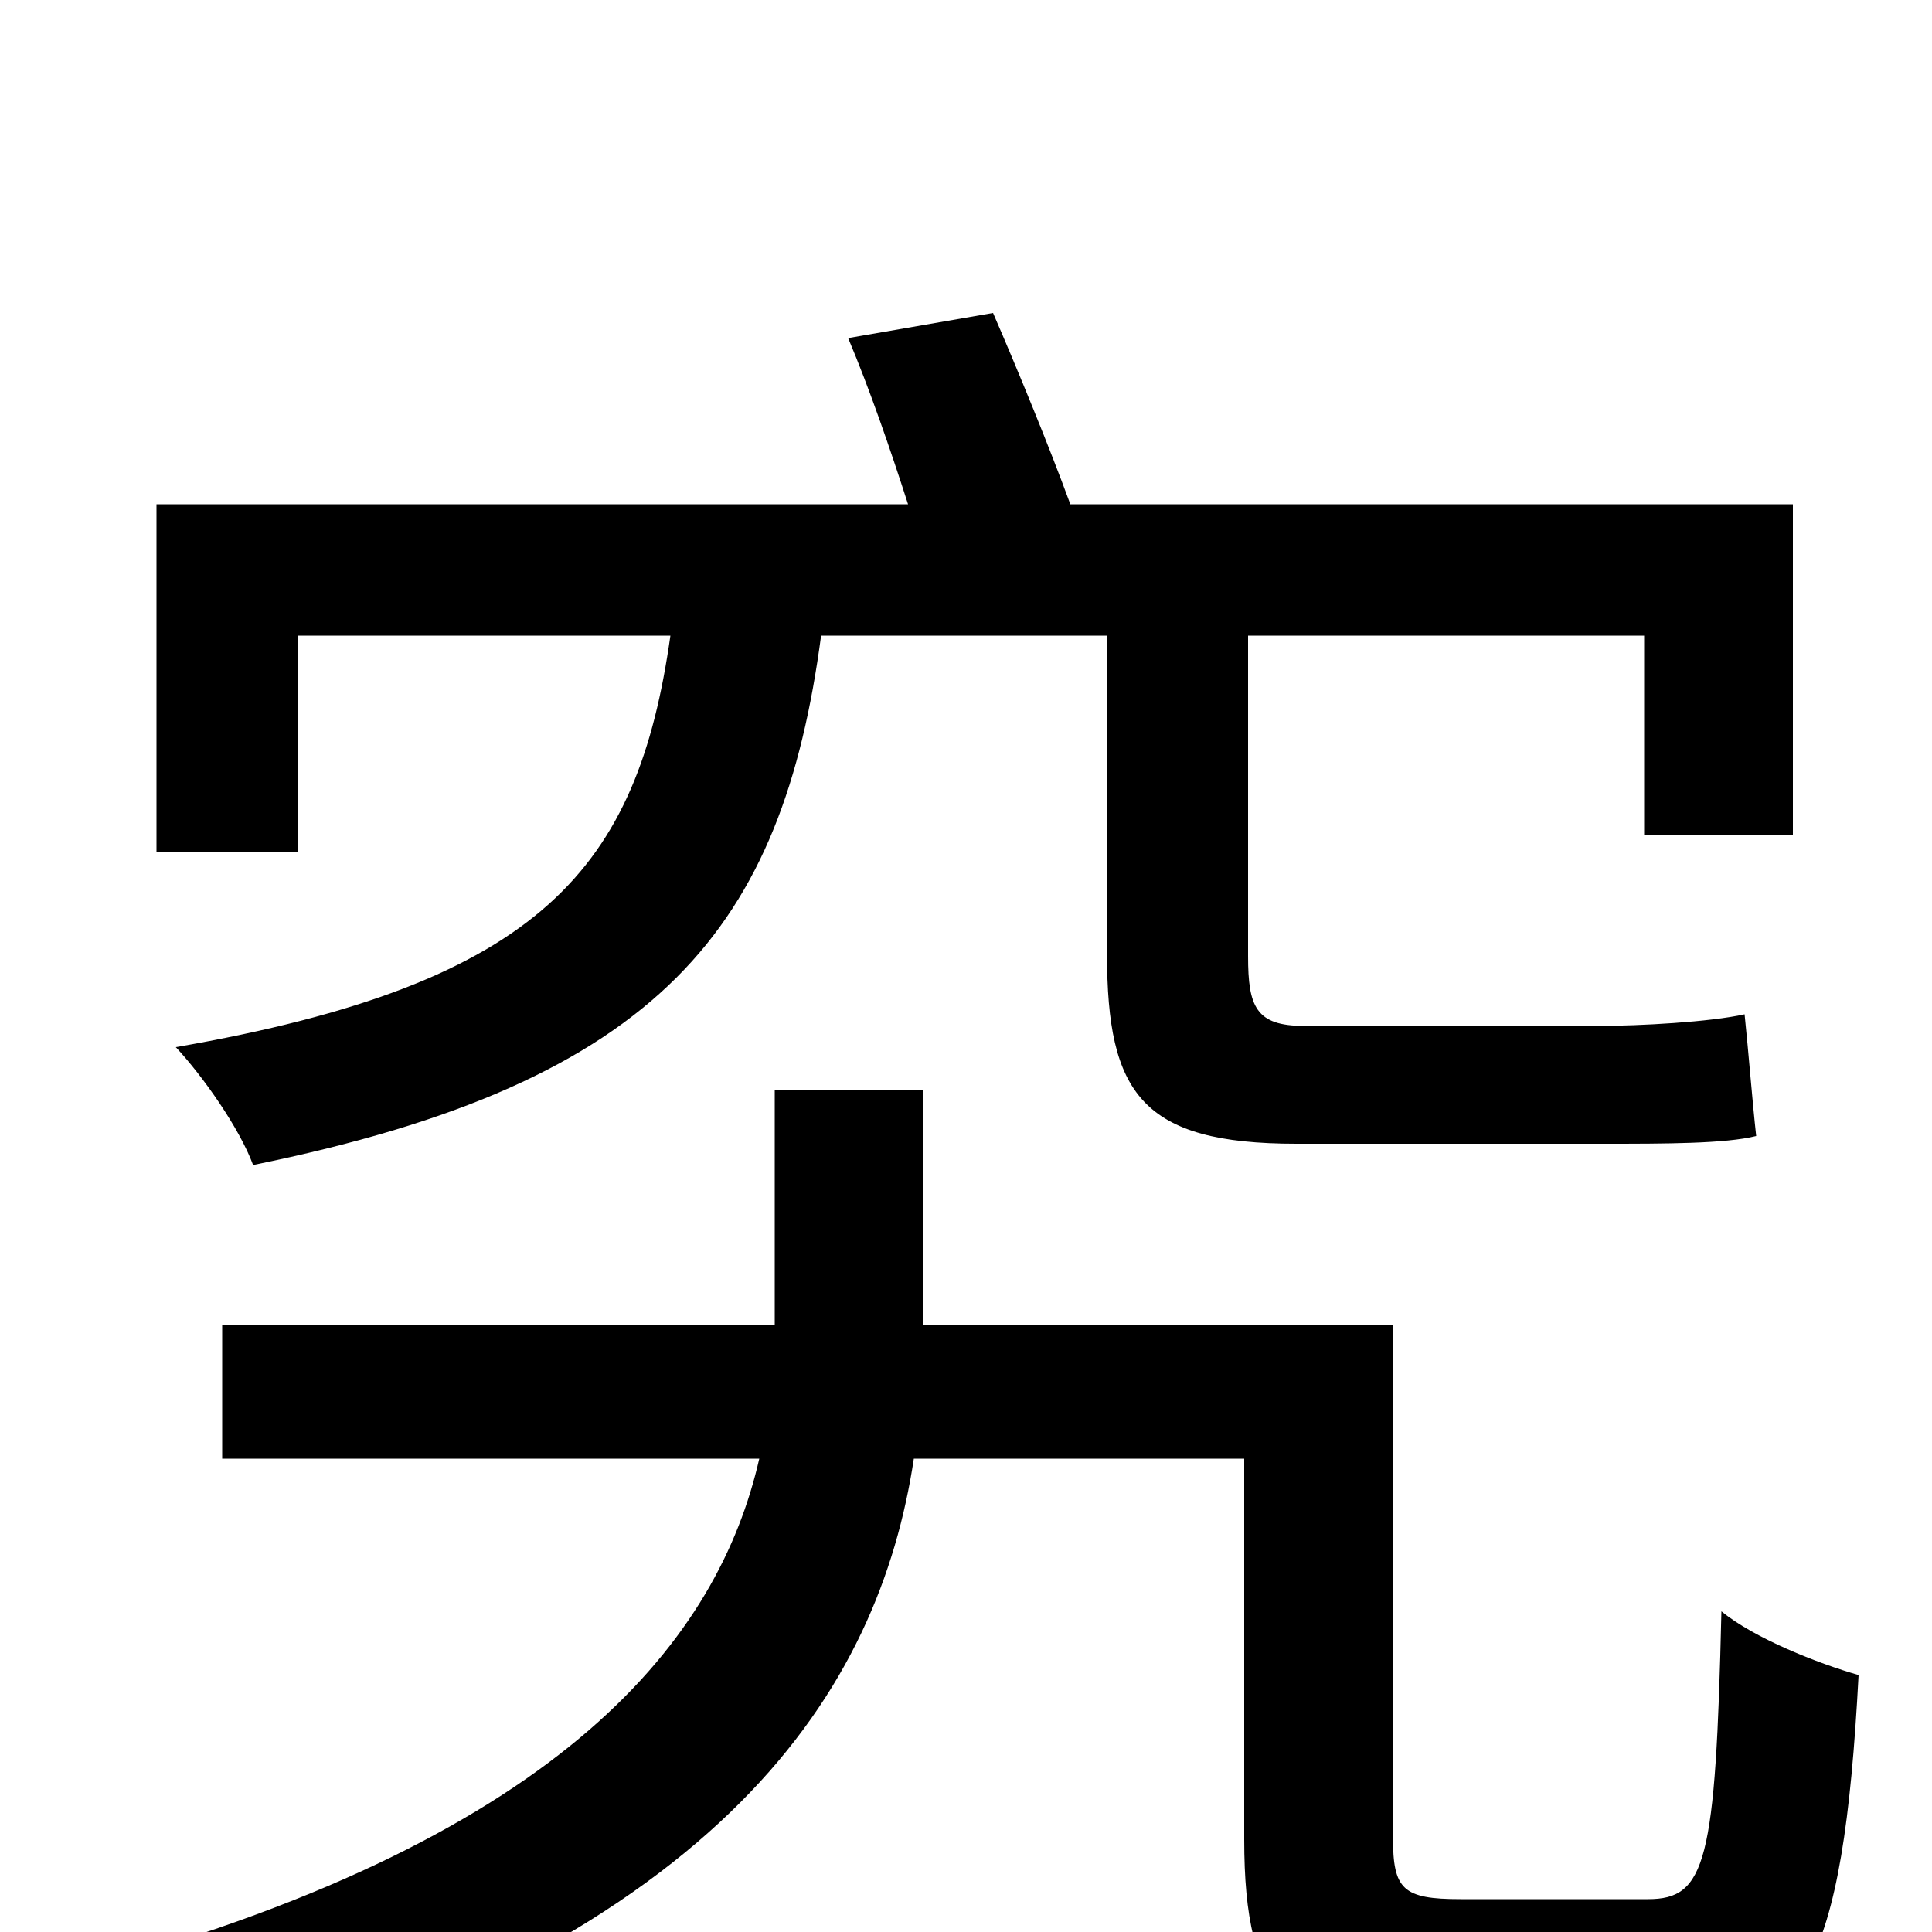 <svg xmlns="http://www.w3.org/2000/svg" viewBox="0 -1000 1000 1000">
	<path fill="#000000" d="M154 -671H347C330 -551 281 -491 91 -458C105 -443 124 -416 131 -397C343 -440 405 -521 425 -671H573V-506C573 -434 591 -408 671 -408H830C862 -408 893 -408 909 -412C907 -430 905 -456 903 -475C885 -471 849 -469 827 -469H675C650 -469 646 -479 646 -505V-671H851V-568H928V-739H554C543 -769 527 -808 514 -838L439 -825C450 -799 461 -767 470 -739H81V-559H154ZM756 -17C726 -17 721 -22 721 -49V-314H478V-317V-436H401V-318V-314H115V-245H393C372 -153 294 -50 48 18C65 34 88 61 99 81C376 2 455 -126 473 -245H644V-48C644 33 667 56 746 56H861C933 56 954 19 962 -133C941 -139 908 -152 891 -166C888 -36 883 -17 853 -17Z"/>
</svg>